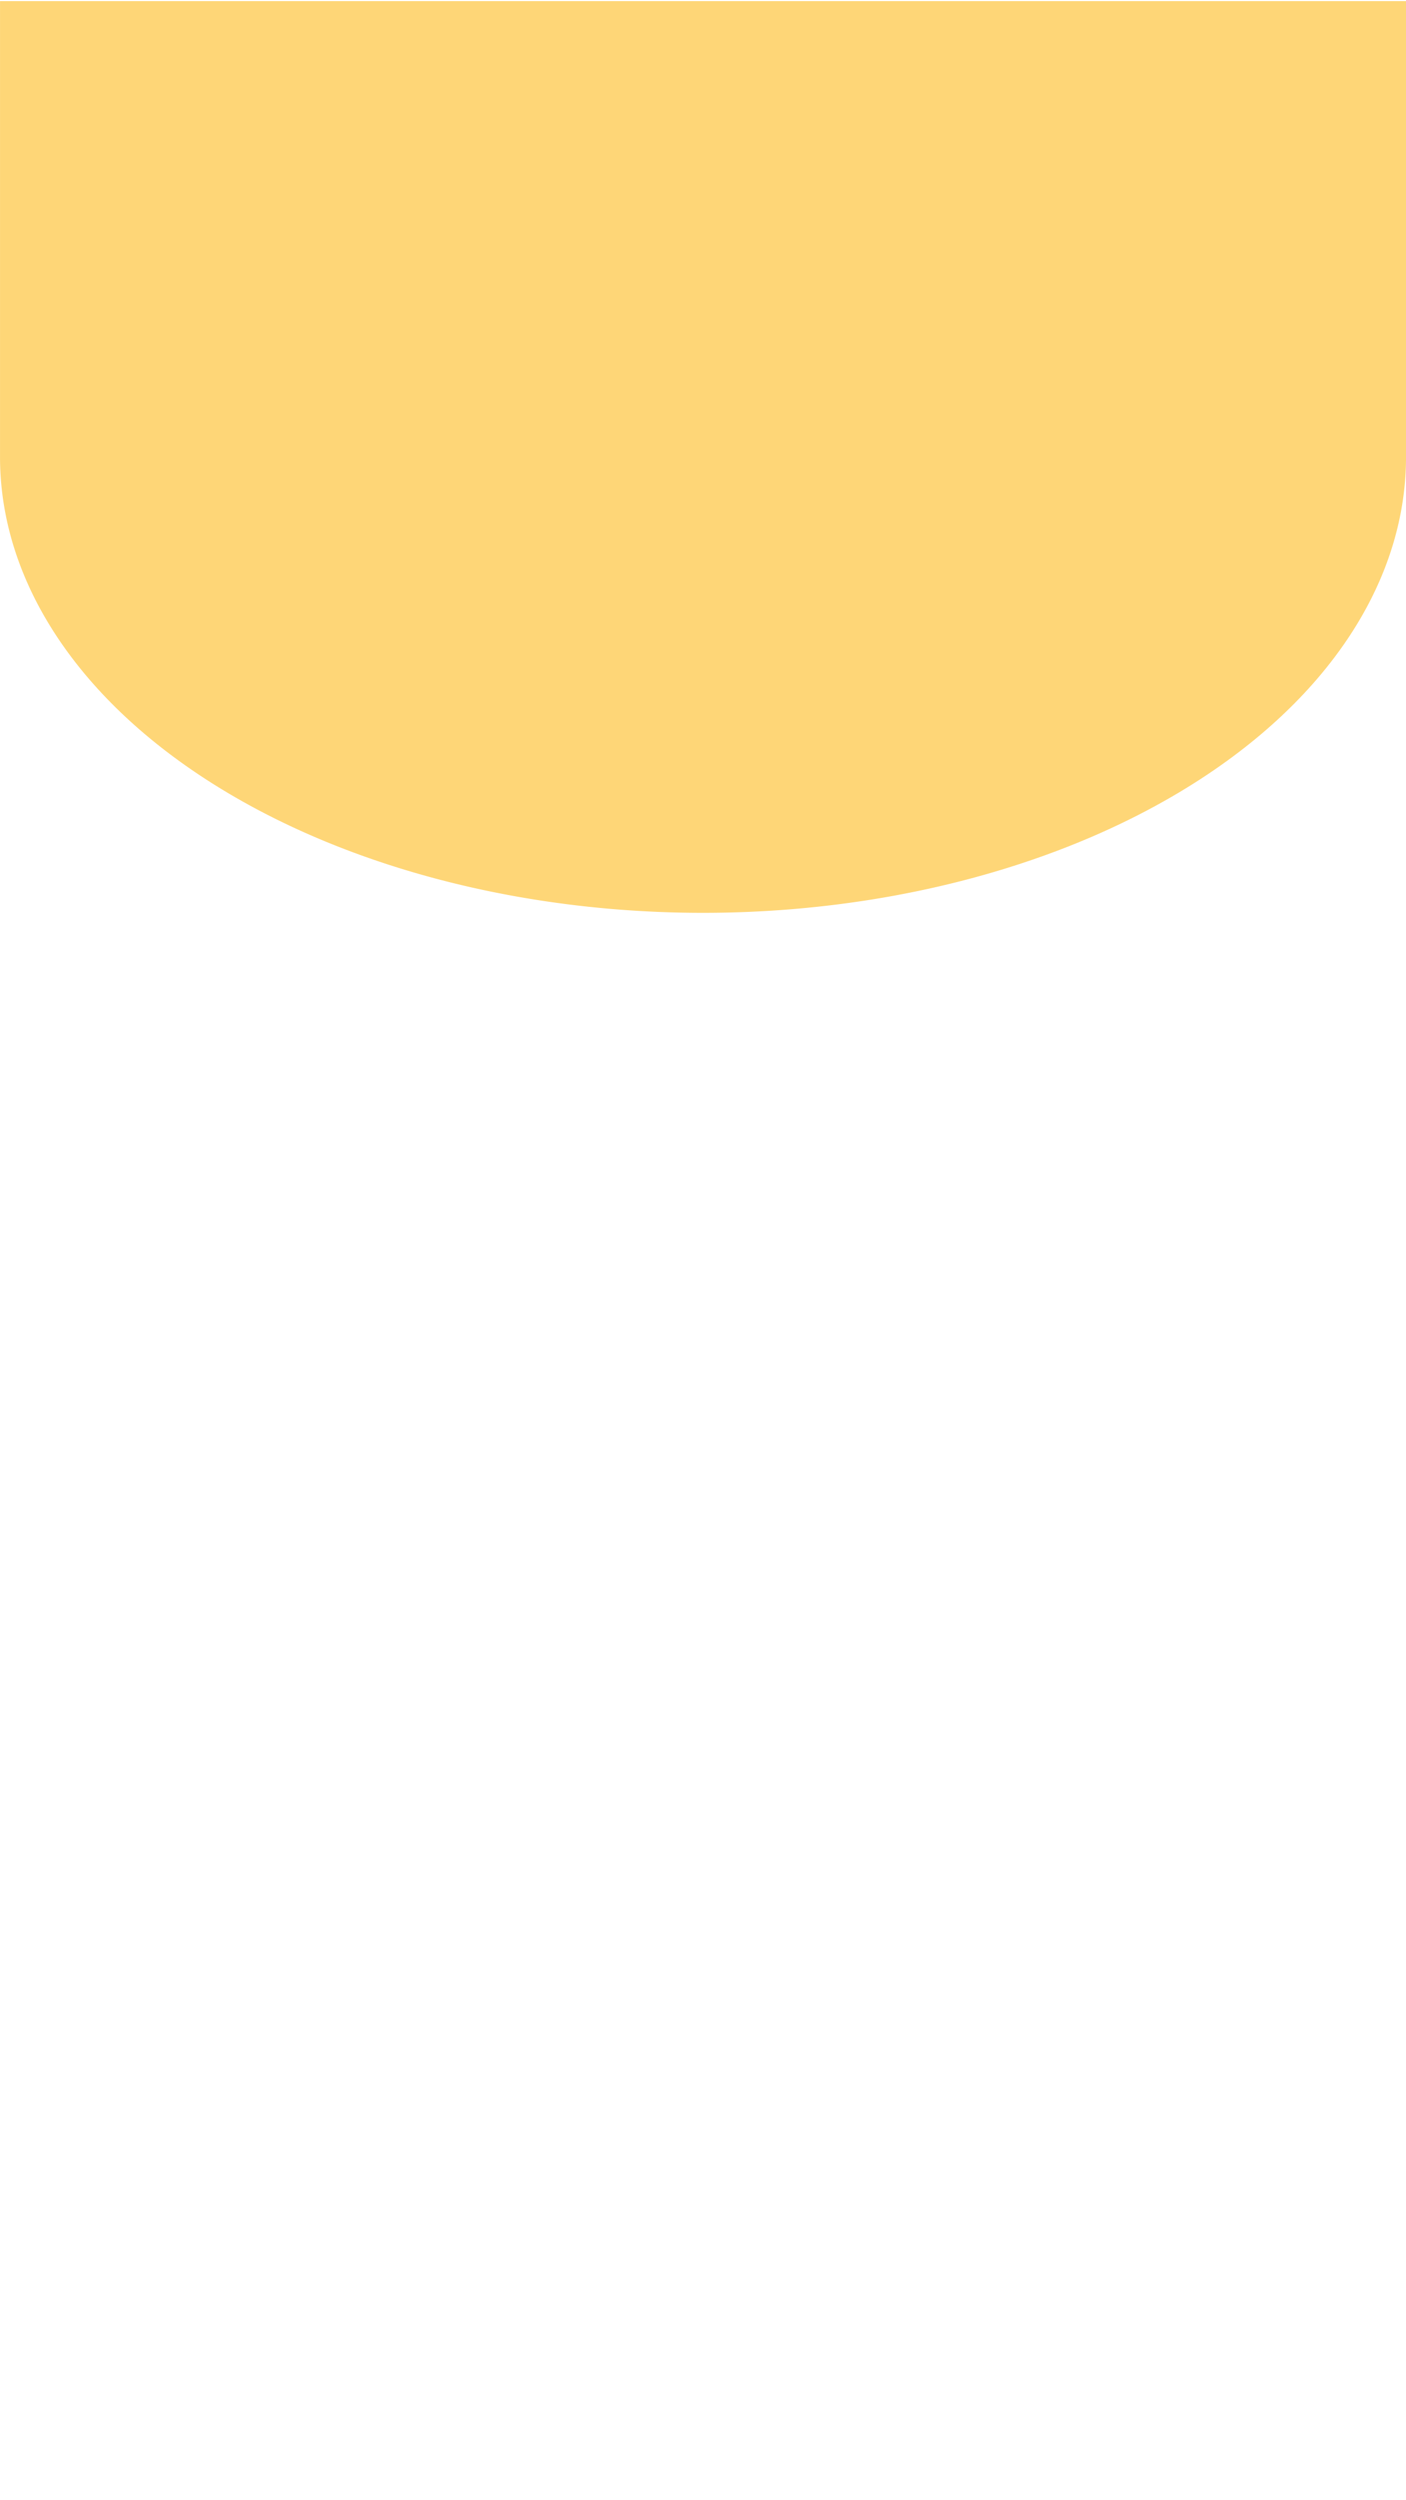 <?xml version="1.0" encoding="UTF-8" standalone="no"?>
<!-- Created with Inkscape (http://www.inkscape.org/) -->

<svg
   xmlns:dc="http://purl.org/dc/elements/1.1/"
   xmlns:cc="http://creativecommons.org/ns#"
   xmlns:rdf="http://www.w3.org/1999/02/22-rdf-syntax-ns#"
   xmlns:svg="http://www.w3.org/2000/svg"
   xmlns="http://www.w3.org/2000/svg"
   xmlns:sodipodi="http://sodipodi.sourceforge.net/DTD/sodipodi-0.dtd"
   xmlns:inkscape="http://www.inkscape.org/namespaces/inkscape"
   width="72mm"
   height="128mm"
   viewBox="0 0 72 128"
   version="1.1"
   id="svg8"
   inkscape:version="0.92.4 (5da689c313, 2019-01-14)"
   sodipodi:docname="backg.svg">
  <defs
     id="defs2" />
  <sodipodi:namedview
     id="base"
     pagecolor="#ffffff"
     bordercolor="#666666"
     borderopacity="1.0"
     inkscape:pageopacity="0.0"
     inkscape:pageshadow="2"
     inkscape:zoom="1.979899"
     inkscape:cx="-34.104922"
     inkscape:cy="411.99318"
     inkscape:document-units="mm"
     inkscape:current-layer="layer1"
     showgrid="false"
     inkscape:window-width="1920"
     inkscape:window-height="1057"
     inkscape:window-x="-8"
     inkscape:window-y="-8"
     inkscape:window-maximized="1" />
  <g
     inkscape:label="Vrstva 1"
     inkscape:groupmode="layer"
     id="layer1"
     transform="translate(0,-169)">
    <path
       style="opacity:1;fill:#fed677;fill-opacity:1;stroke:none;stroke-width:0;stroke-miterlimit:4;stroke-dasharray:none"
       d="m 0.001,169.057 v 23.338 A 36,23.338 0 0 0 36.001,215.733 36,23.338 0 0 0 72.001,192.395 V 169.057 H 36.001 Z"
       id="rect815"
       inkscape:connector-curvature="0"
       inkscape:export-filename="D:\Dev\Repos\VPN2018\app\src\main\res\drawable\backg.png"
       inkscape:export-xdpi="500"
       inkscape:export-ydpi="500" />
  </g>
</svg>
